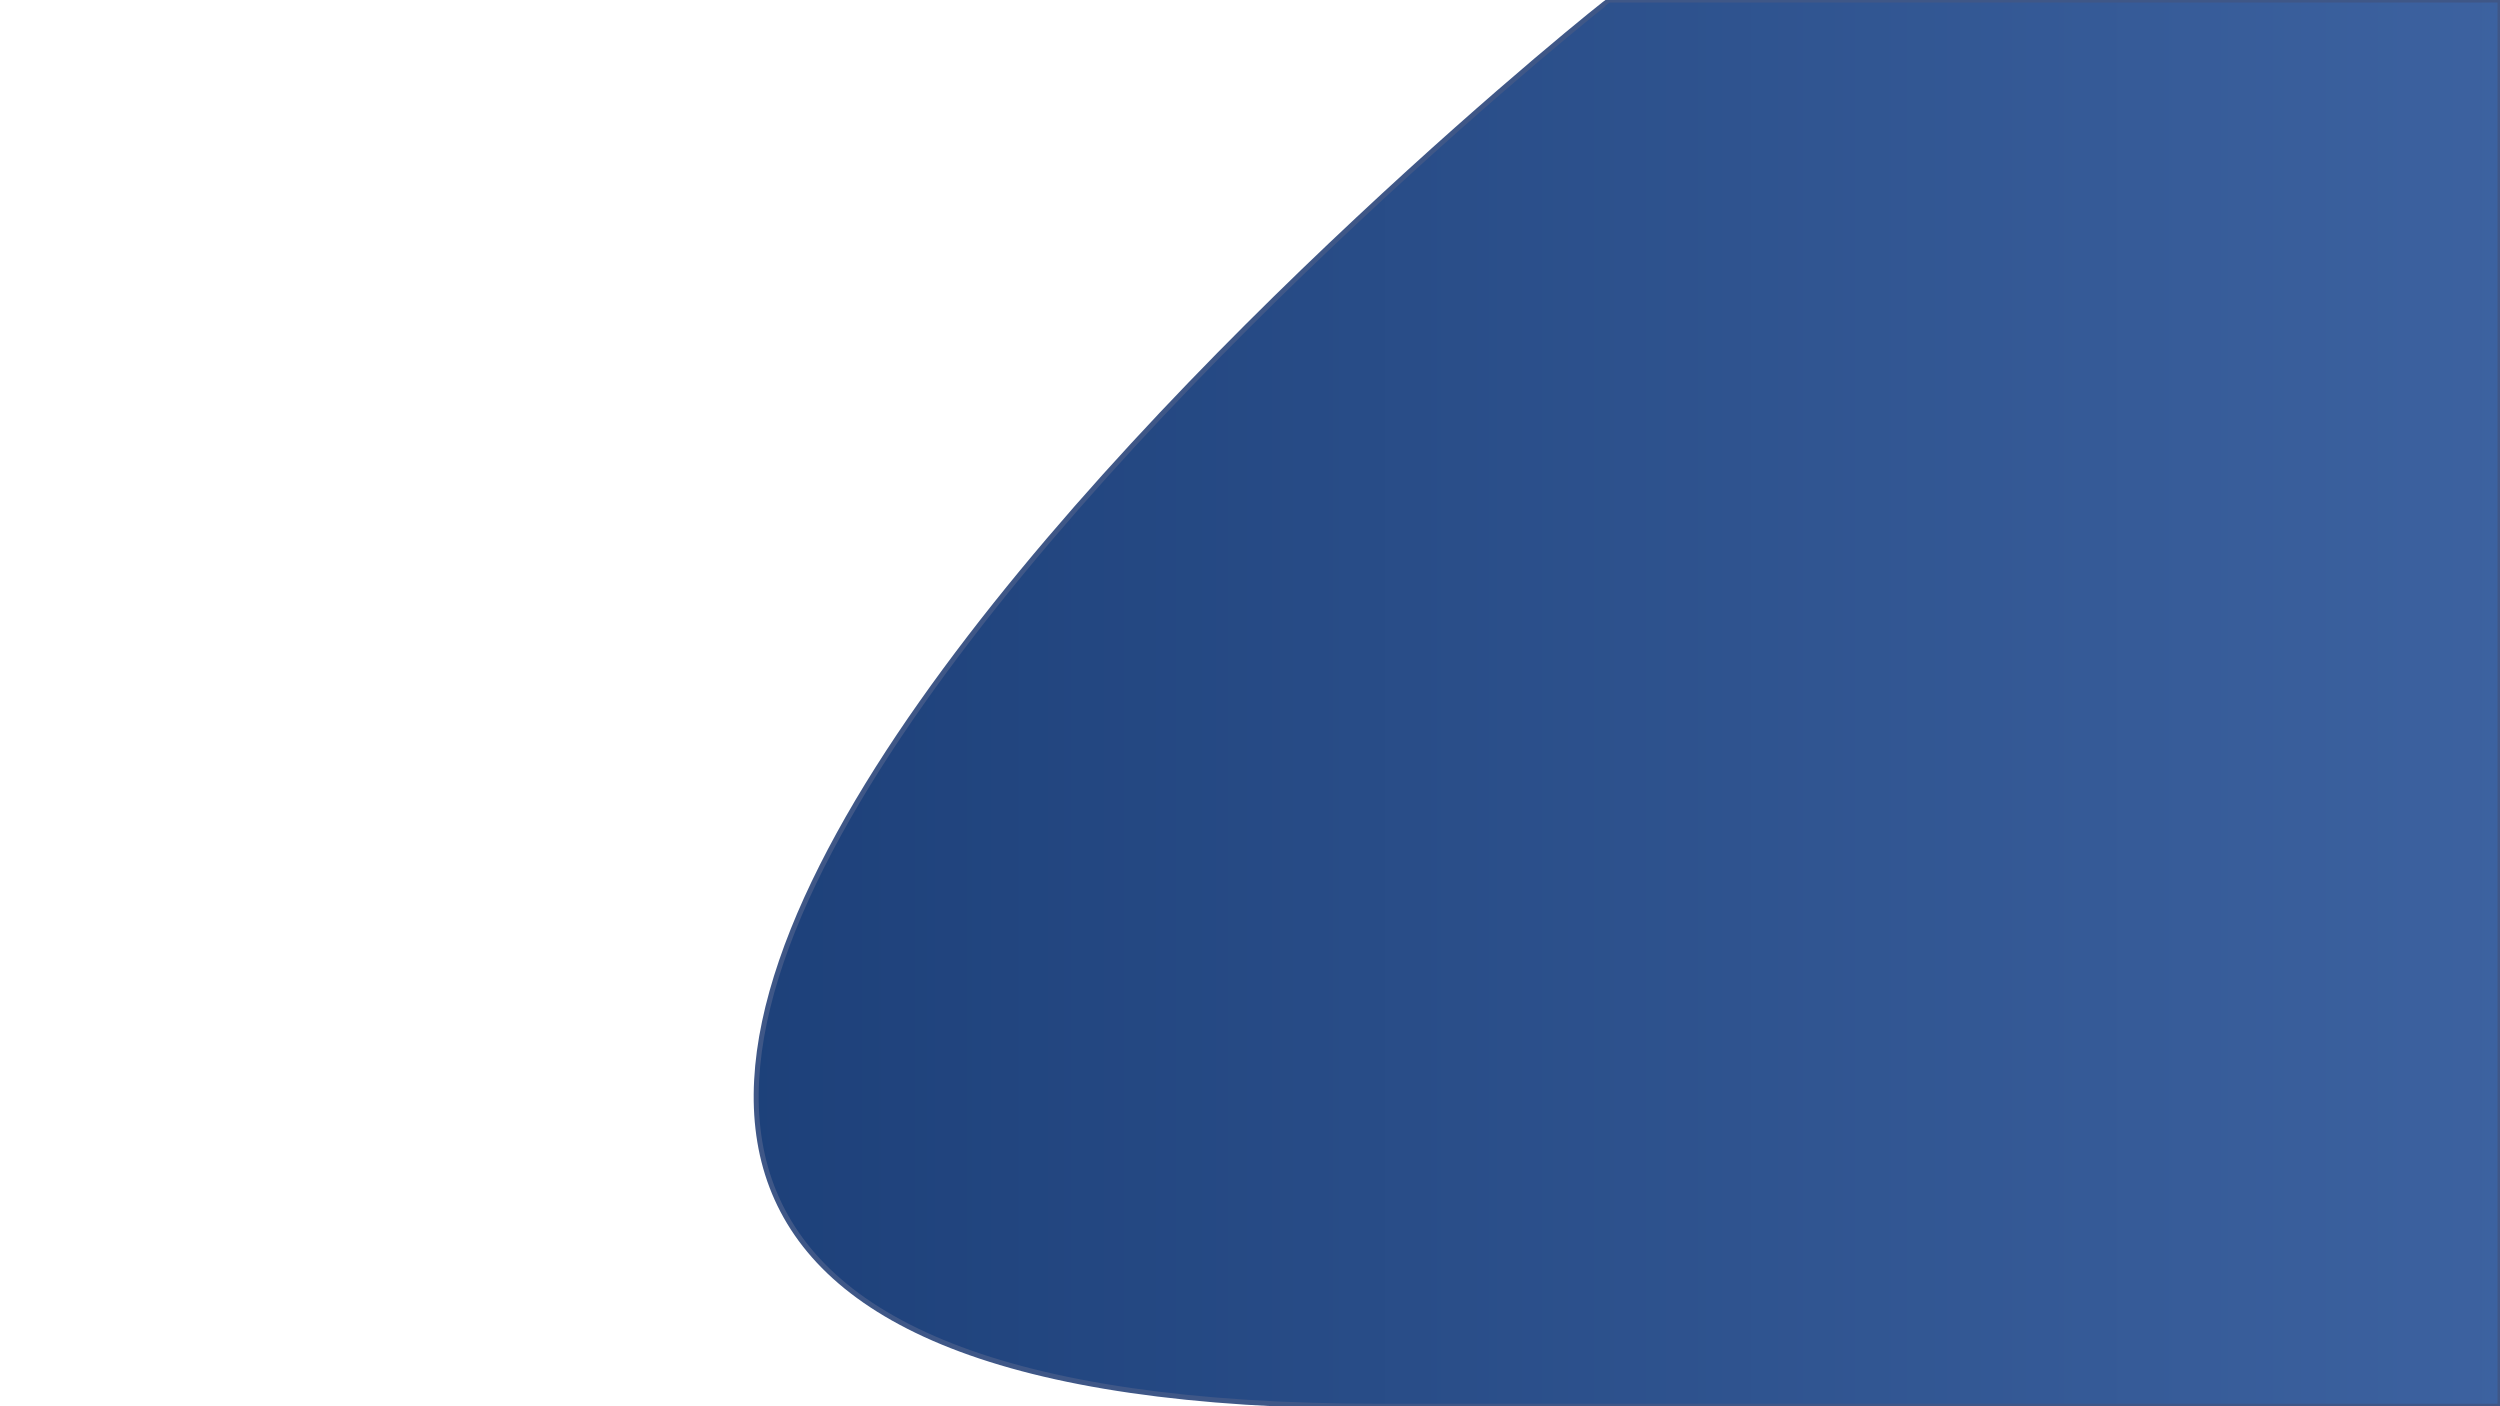 <svg id="e2Kb7nJzdYC1" xmlns="http://www.w3.org/2000/svg" xmlns:xlink="http://www.w3.org/1999/xlink" viewBox="0 0 1280 720" shape-rendering="geometricPrecision" text-rendering="geometricPrecision"><defs><linearGradient id="e2Kb7nJzdYC2-fill" x1="0" y1="0.5" x2="1" y2="0.5" spreadMethod="pad" gradientUnits="objectBoundingBox" gradientTransform="translate(0 0)"><stop id="e2Kb7nJzdYC2-fill-0" offset="0%" stop-color="#0e3067"/><stop id="e2Kb7nJzdYC2-fill-1" offset="100%" stop-color="#4369a8"/></linearGradient></defs><path d="M1280,0Q826.316,0,824.116,0c-2.2,0-898.081,720-117.919,720Q1486.36,720,1280,720v-720Z" fill="url(#e2Kb7nJzdYC2-fill)" stroke="#3f5787" stroke-width="2.56"/></svg>
